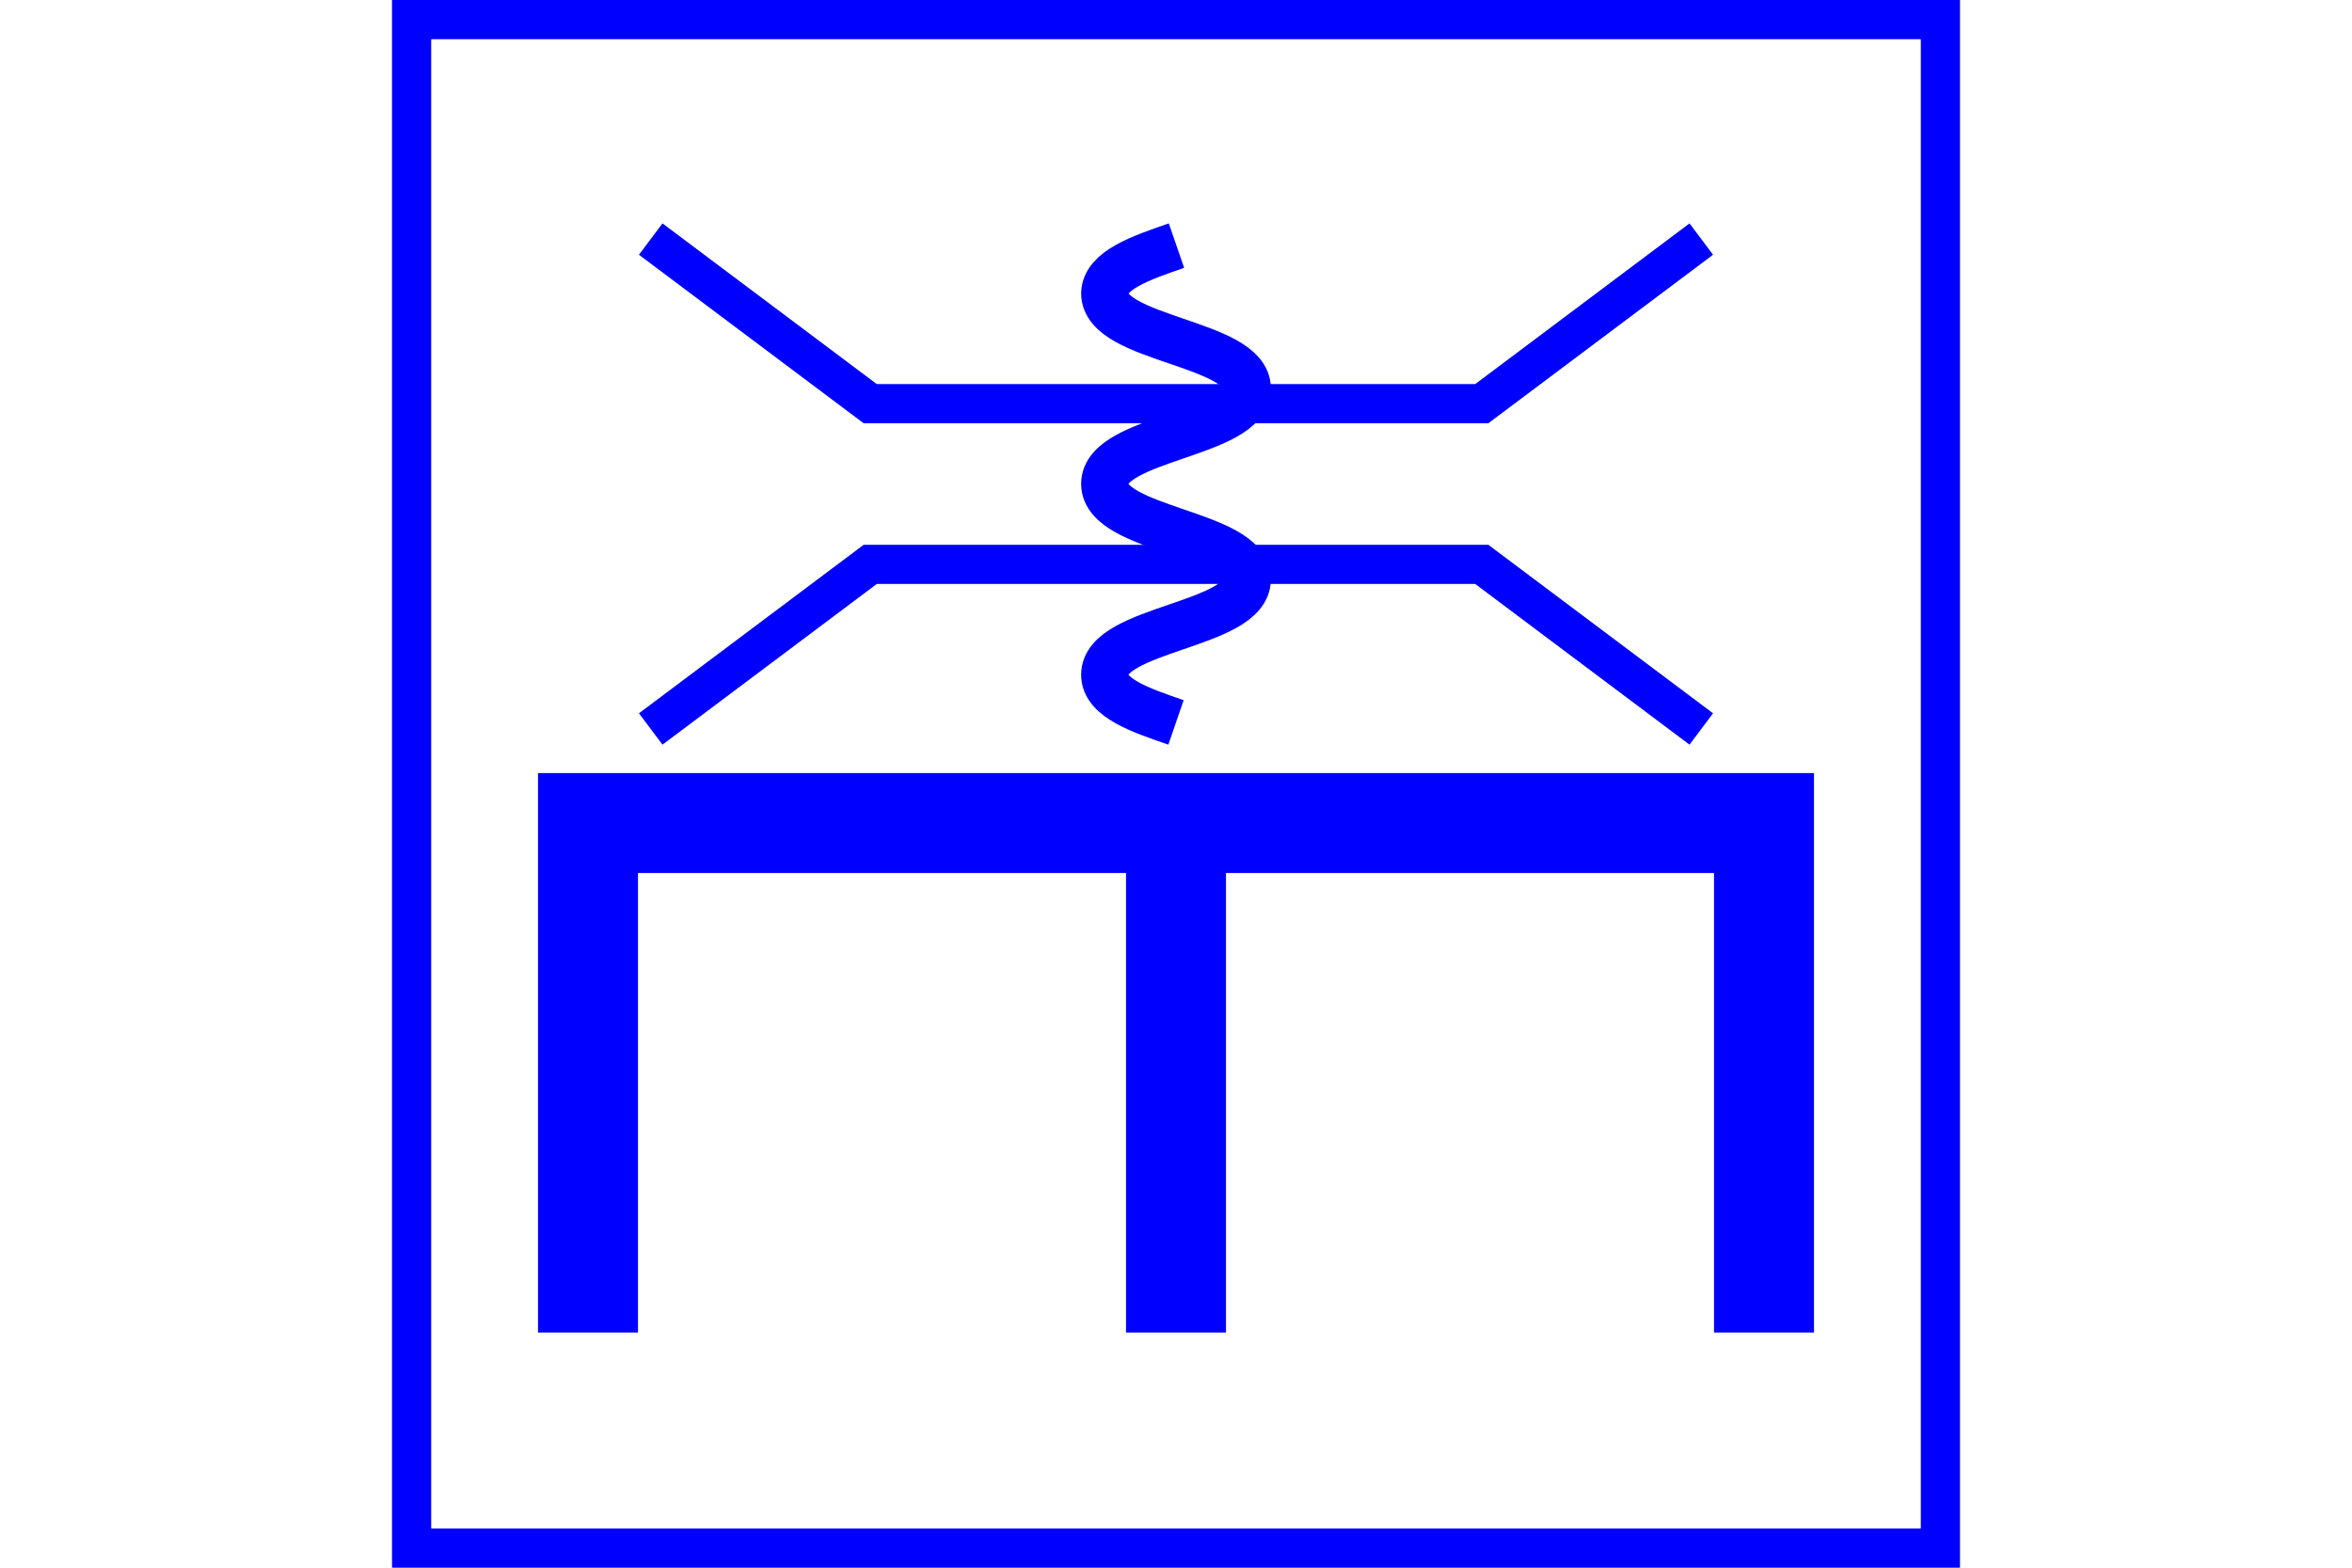 <?xml version="1.0" encoding="UTF-8" standalone="no"?>
<svg
   xmlns="http://www.w3.org/2000/svg"
   id="NATO Map Symbol"
   height="400"
   width="600">
  <path
     d="m 300.121,62.671 c -9.06,3.126 -18.161,6.252 -18.322,12.174 v 0 c 0,11.845 36.402,12.503 36.402,24.263 0,11.845 -36.402,12.503 -36.402,24.348 0,11.845 36.402,12.503 36.402,24.348 0,11.845 -36.402,12.503 -36.402,24.348 0,5.923 9.101,9.048 18.201,12.174"
     style="fill:none;stroke:#0000ff;stroke-width:12;stroke-linecap:butt;stroke-linejoin:miter;stroke-miterlimit:4"
     id="Wave" />
  <g
     style="fill:none;stroke:#0000ff;stroke-width:10;stroke-miterlimit:4"
     id="Bridge">
   <path
       d="m 166,61 56,42 h 156 l 56,-42" />
   <path
       d="m 166,186 56,-42 h 156 l 56,42" />
  </g>
  <path
     id="ENGR"
     style="fill:none;stroke:#0000ff;stroke-width:25.5;stroke-linecap:butt;stroke-linejoin:miter;stroke-miterlimit:4"
     d="M 300,340 V 210 M 150,340 V 210 h 300 v 130" />
  <path
     id="Neutral Frame"
     style="fill:none;stroke:#0000ff;stroke-width:10;stroke-linejoin:miter;stroke-miterlimit:4"
     d="M 105,5 H 495 V 395 H 105 Z" />
</svg>
